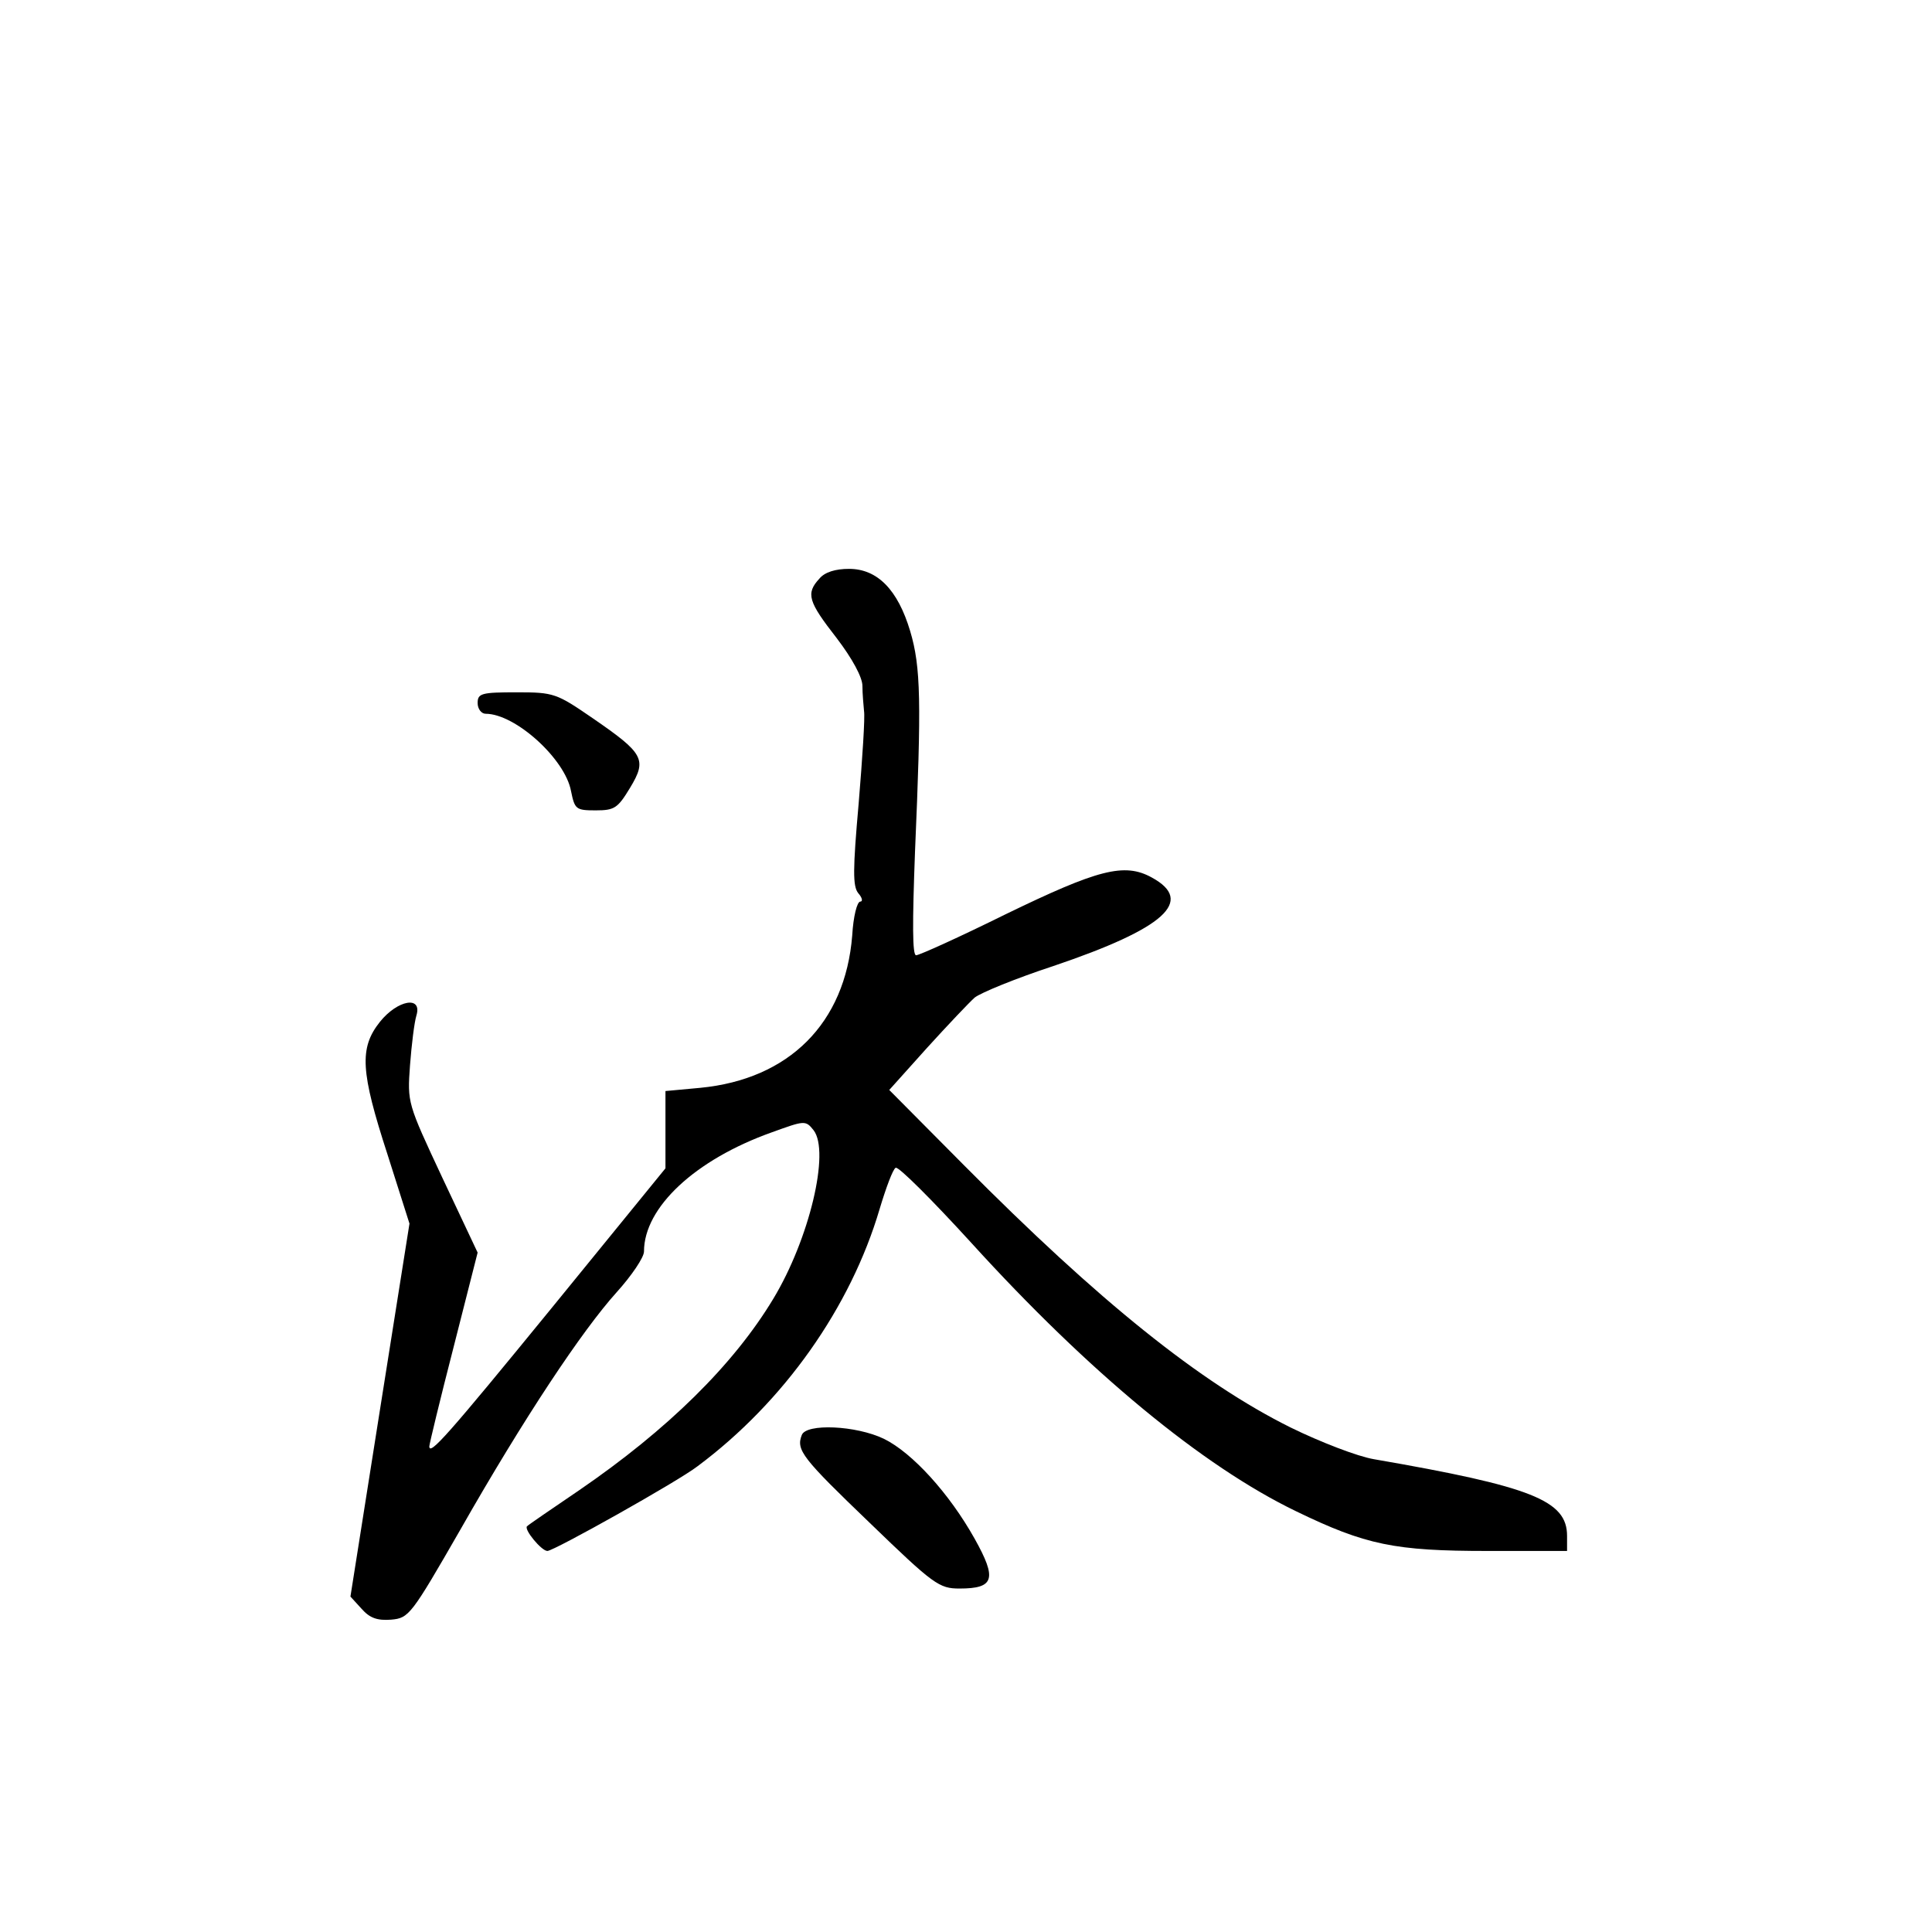 <?xml version="1.0" standalone="no"?>
<!DOCTYPE svg PUBLIC "-//W3C//DTD SVG 20010904//EN"
 "http://www.w3.org/TR/2001/REC-SVG-20010904/DTD/svg10.dtd">
<svg version="1.0" xmlns="http://www.w3.org/2000/svg"
 width="360pt" height="360pt" viewBox="0 0 360 360"
 preserveAspectRatio="xMidYMid meet">
<g transform="translate(0,360) scale(0.1,-0.1)"
fill="#000000" stroke="none">
<path d="M1527 2522 c-26 -28 -21 -43 32 -111 29 -38 48 -73 48 -89 0 -15 2
-36 3 -47 2 -11 -3 -88 -10 -172 -11 -124 -11 -154 -1 -167 8 -9 9 -16 4 -16
-6 0 -13 -28 -15 -63 -13 -164 -118 -268 -283 -284 l-65 -6 0 -72 0 -72 -211
-259 c-196 -240 -229 -277 -229 -259 0 4 20 87 45 184 l45 177 -66 140 c-65
139 -65 139 -60 209 3 39 8 80 12 93 11 37 -35 29 -68 -12 -39 -49 -36 -93 14
-247 l41 -129 -55 -347 -55 -348 21 -23 c15 -17 29 -22 55 -20 33 3 37 8 129
168 119 209 227 371 291 442 28 31 51 65 51 76 0 82 95 171 238 222 61 22 63
23 78 4 31 -40 -8 -203 -75 -314 -74 -123 -197 -244 -362 -357 -50 -34 -94
-64 -97 -67 -6 -6 27 -46 38 -46 12 0 244 130 280 158 161 120 285 296 339
479 12 40 25 75 30 77 5 3 68 -60 141 -140 219 -241 431 -416 605 -500 130
-63 184 -74 357 -74 l148 0 0 28 c0 66 -65 92 -360 143 -30 5 -100 32 -155 59
-169 84 -357 235 -609 489 l-139 140 70 78 c39 43 79 85 89 94 11 9 77 36 147
59 207 70 264 121 183 165 -51 28 -100 15 -273 -69 -85 -42 -160 -76 -166 -76
-7 0 -7 60 -2 193 12 279 11 344 -9 411 -23 77 -61 116 -114 116 -25 0 -45 -6
-55 -18z"/>
<path d="M890 2290 c0 -11 7 -20 15 -20 55 0 148 -84 159 -144 7 -34 9 -36 46
-36 35 0 41 4 64 42 32 53 26 64 -70 130 -67 46 -72 48 -141 48 -66 0 -73 -2
-73 -20z"/>
<path d="M1494 926 c-11 -28 1 -43 127 -164 119 -115 129 -122 167 -122 65 0
70 18 28 93 -47 84 -116 160 -169 186 -52 25 -145 29 -153 7z"/>
</g>
</svg>

